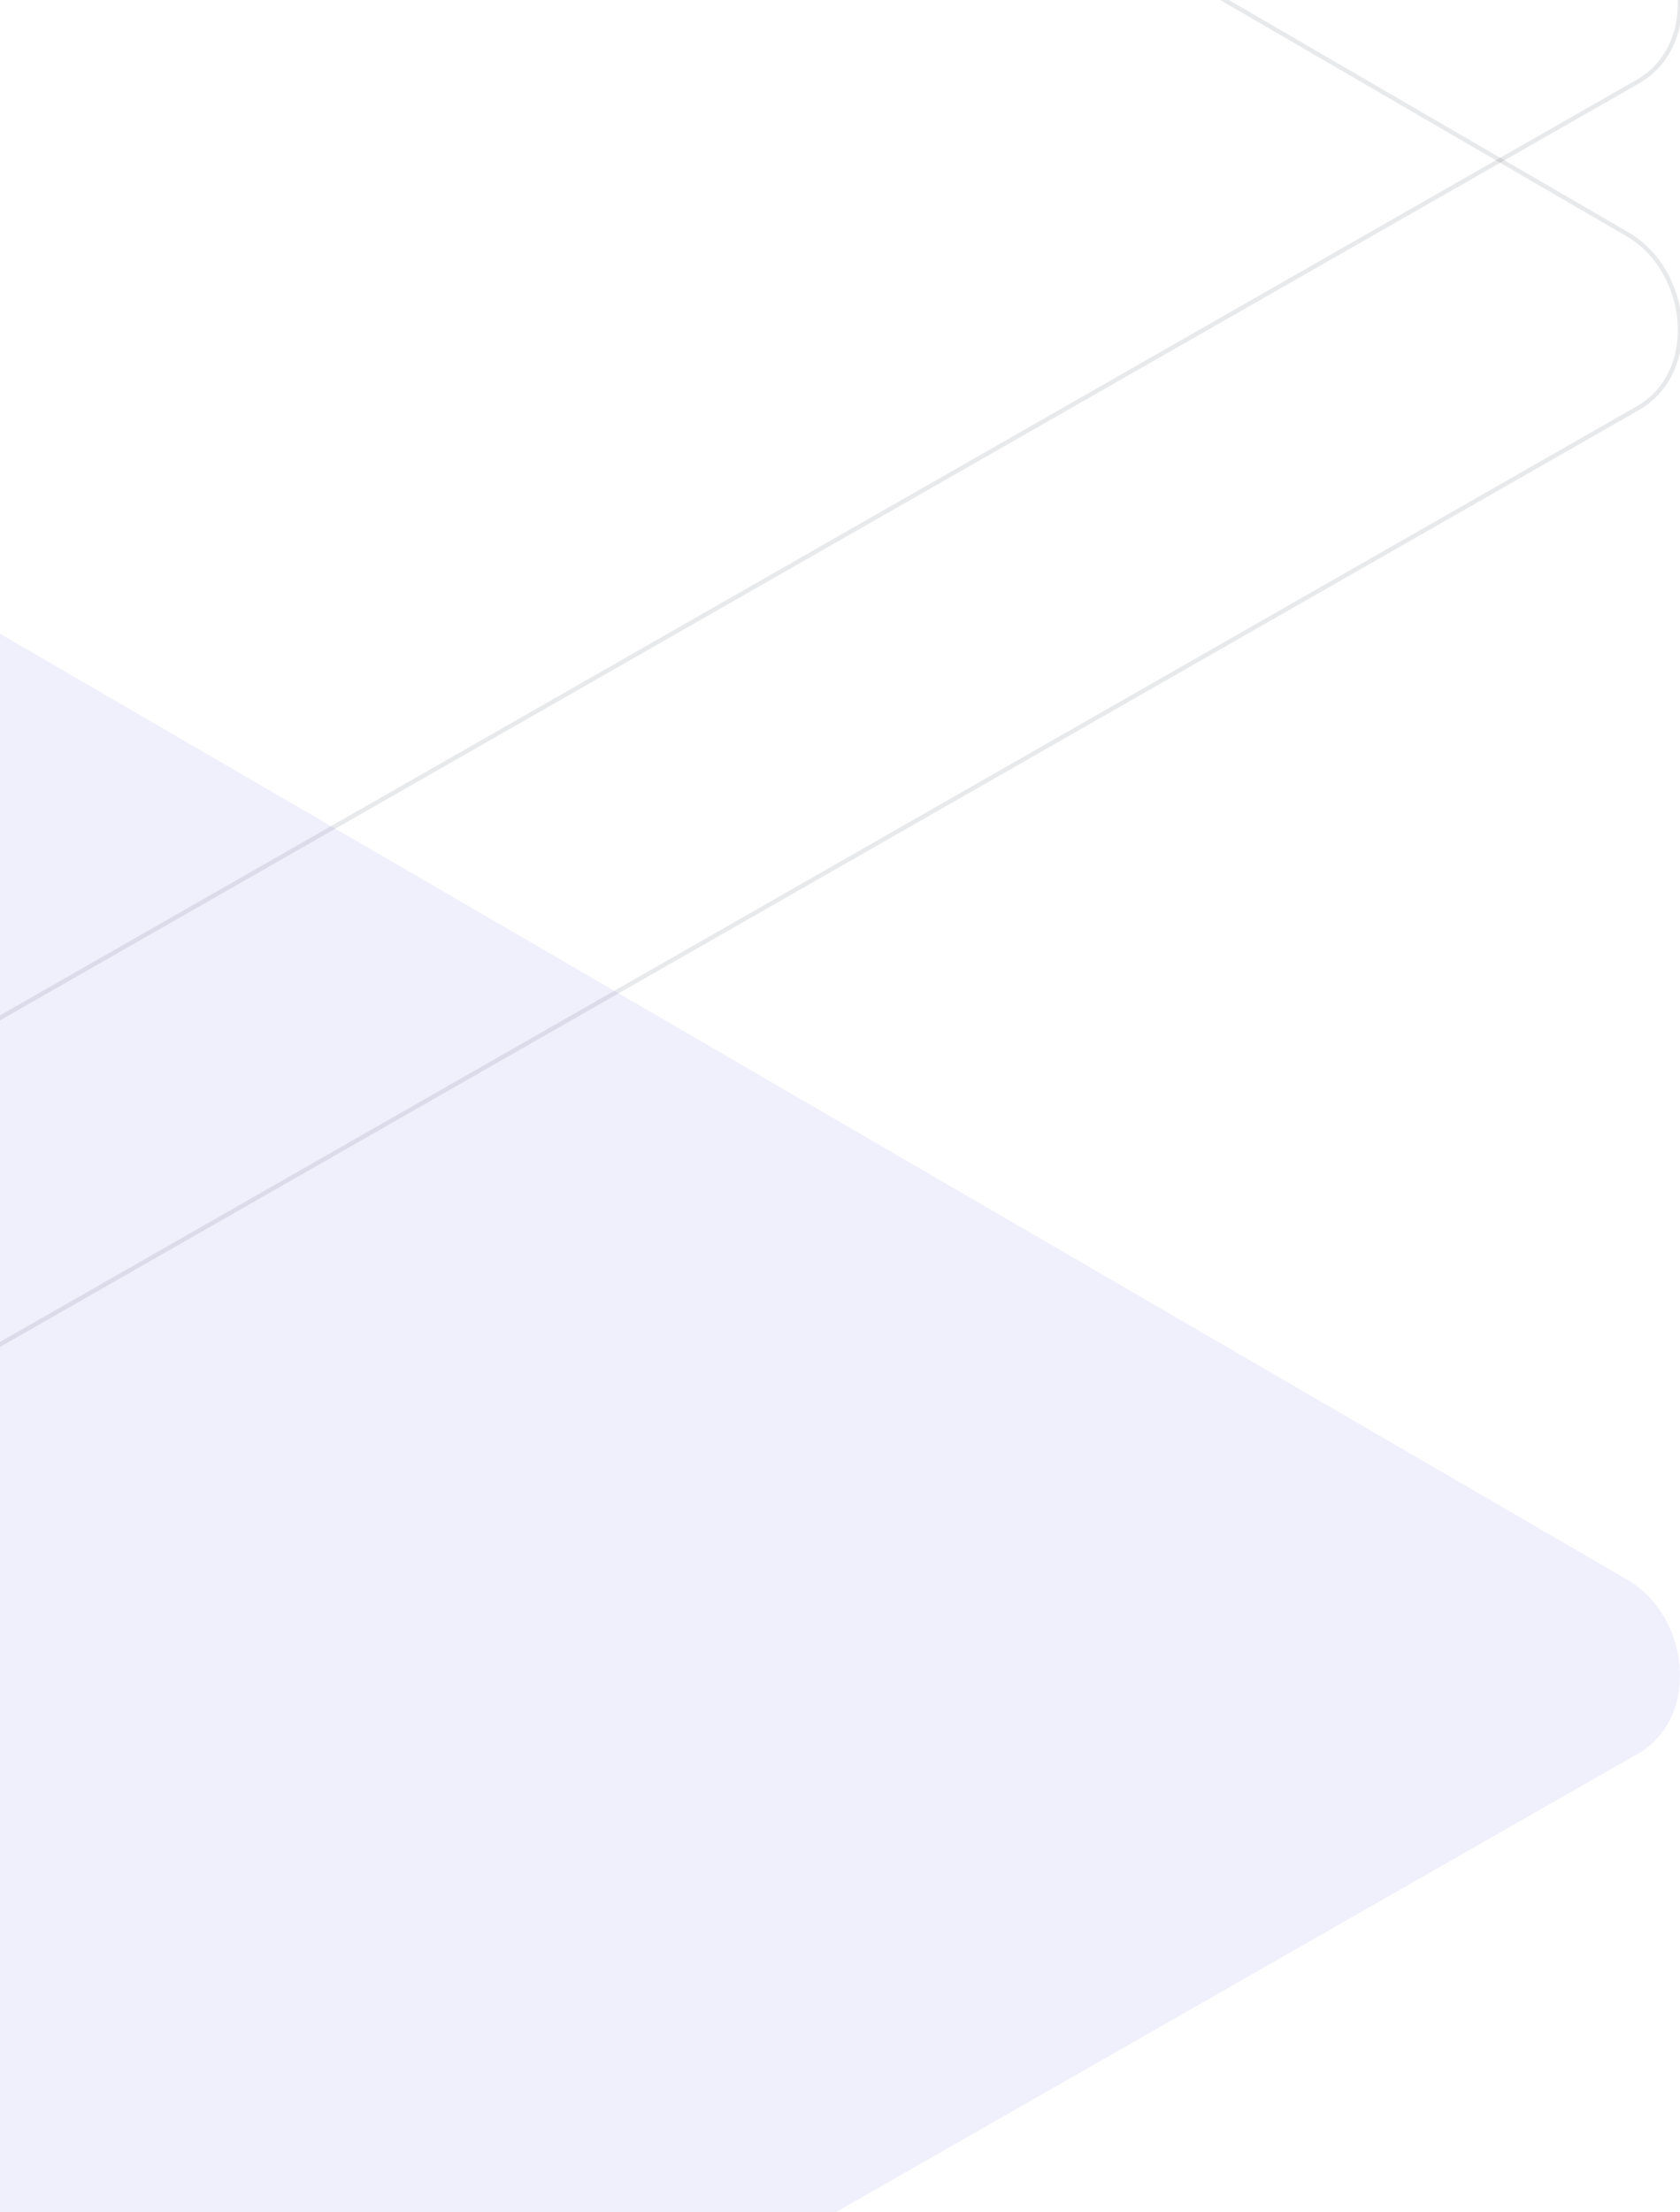 <svg width="386" height="508" viewBox="0 0 386 508" fill="none" xmlns="http://www.w3.org/2000/svg">
<path opacity="0.099" d="M-110.245 263.353L-559.256 -2.271C-573.551 -10.316 -585.804 -23.499 -571.875 -32.148L-121.267 -292.11C-114.513 -296.304 -104.249 -299.056 -97.364 -295.046L373.901 -21.219C388.197 -12.911 390.762 10.231 376.52 18.618L-51.075 262.933C-69.337 273.537 -91.835 273.697 -110.245 263.353Z" stroke="#1E1F36"/>
<path opacity="0.099" d="M-110.245 338.353L-559.256 72.73C-573.551 64.683 -585.804 51.501 -571.875 42.852L-121.267 -217.11C-114.513 -221.304 -104.249 -224.056 -97.364 -220.046L373.901 53.781C388.197 62.089 390.762 85.231 376.52 93.618L-51.075 337.933C-69.337 348.537 -91.835 348.697 -110.245 338.353Z" stroke="#1E1F36"/>
<path opacity="0.099" d="M-110.245 647.353L-559.256 381.729C-573.551 373.683 -585.804 360.501 -571.875 351.852L-121.267 91.89C-114.513 87.696 -104.249 84.944 -97.364 88.954L373.901 362.781C388.197 371.089 390.762 394.231 376.52 402.618L-51.075 646.933C-69.337 657.537 -91.835 657.697 -110.245 647.353Z" fill="#6862E6"/>
</svg>
